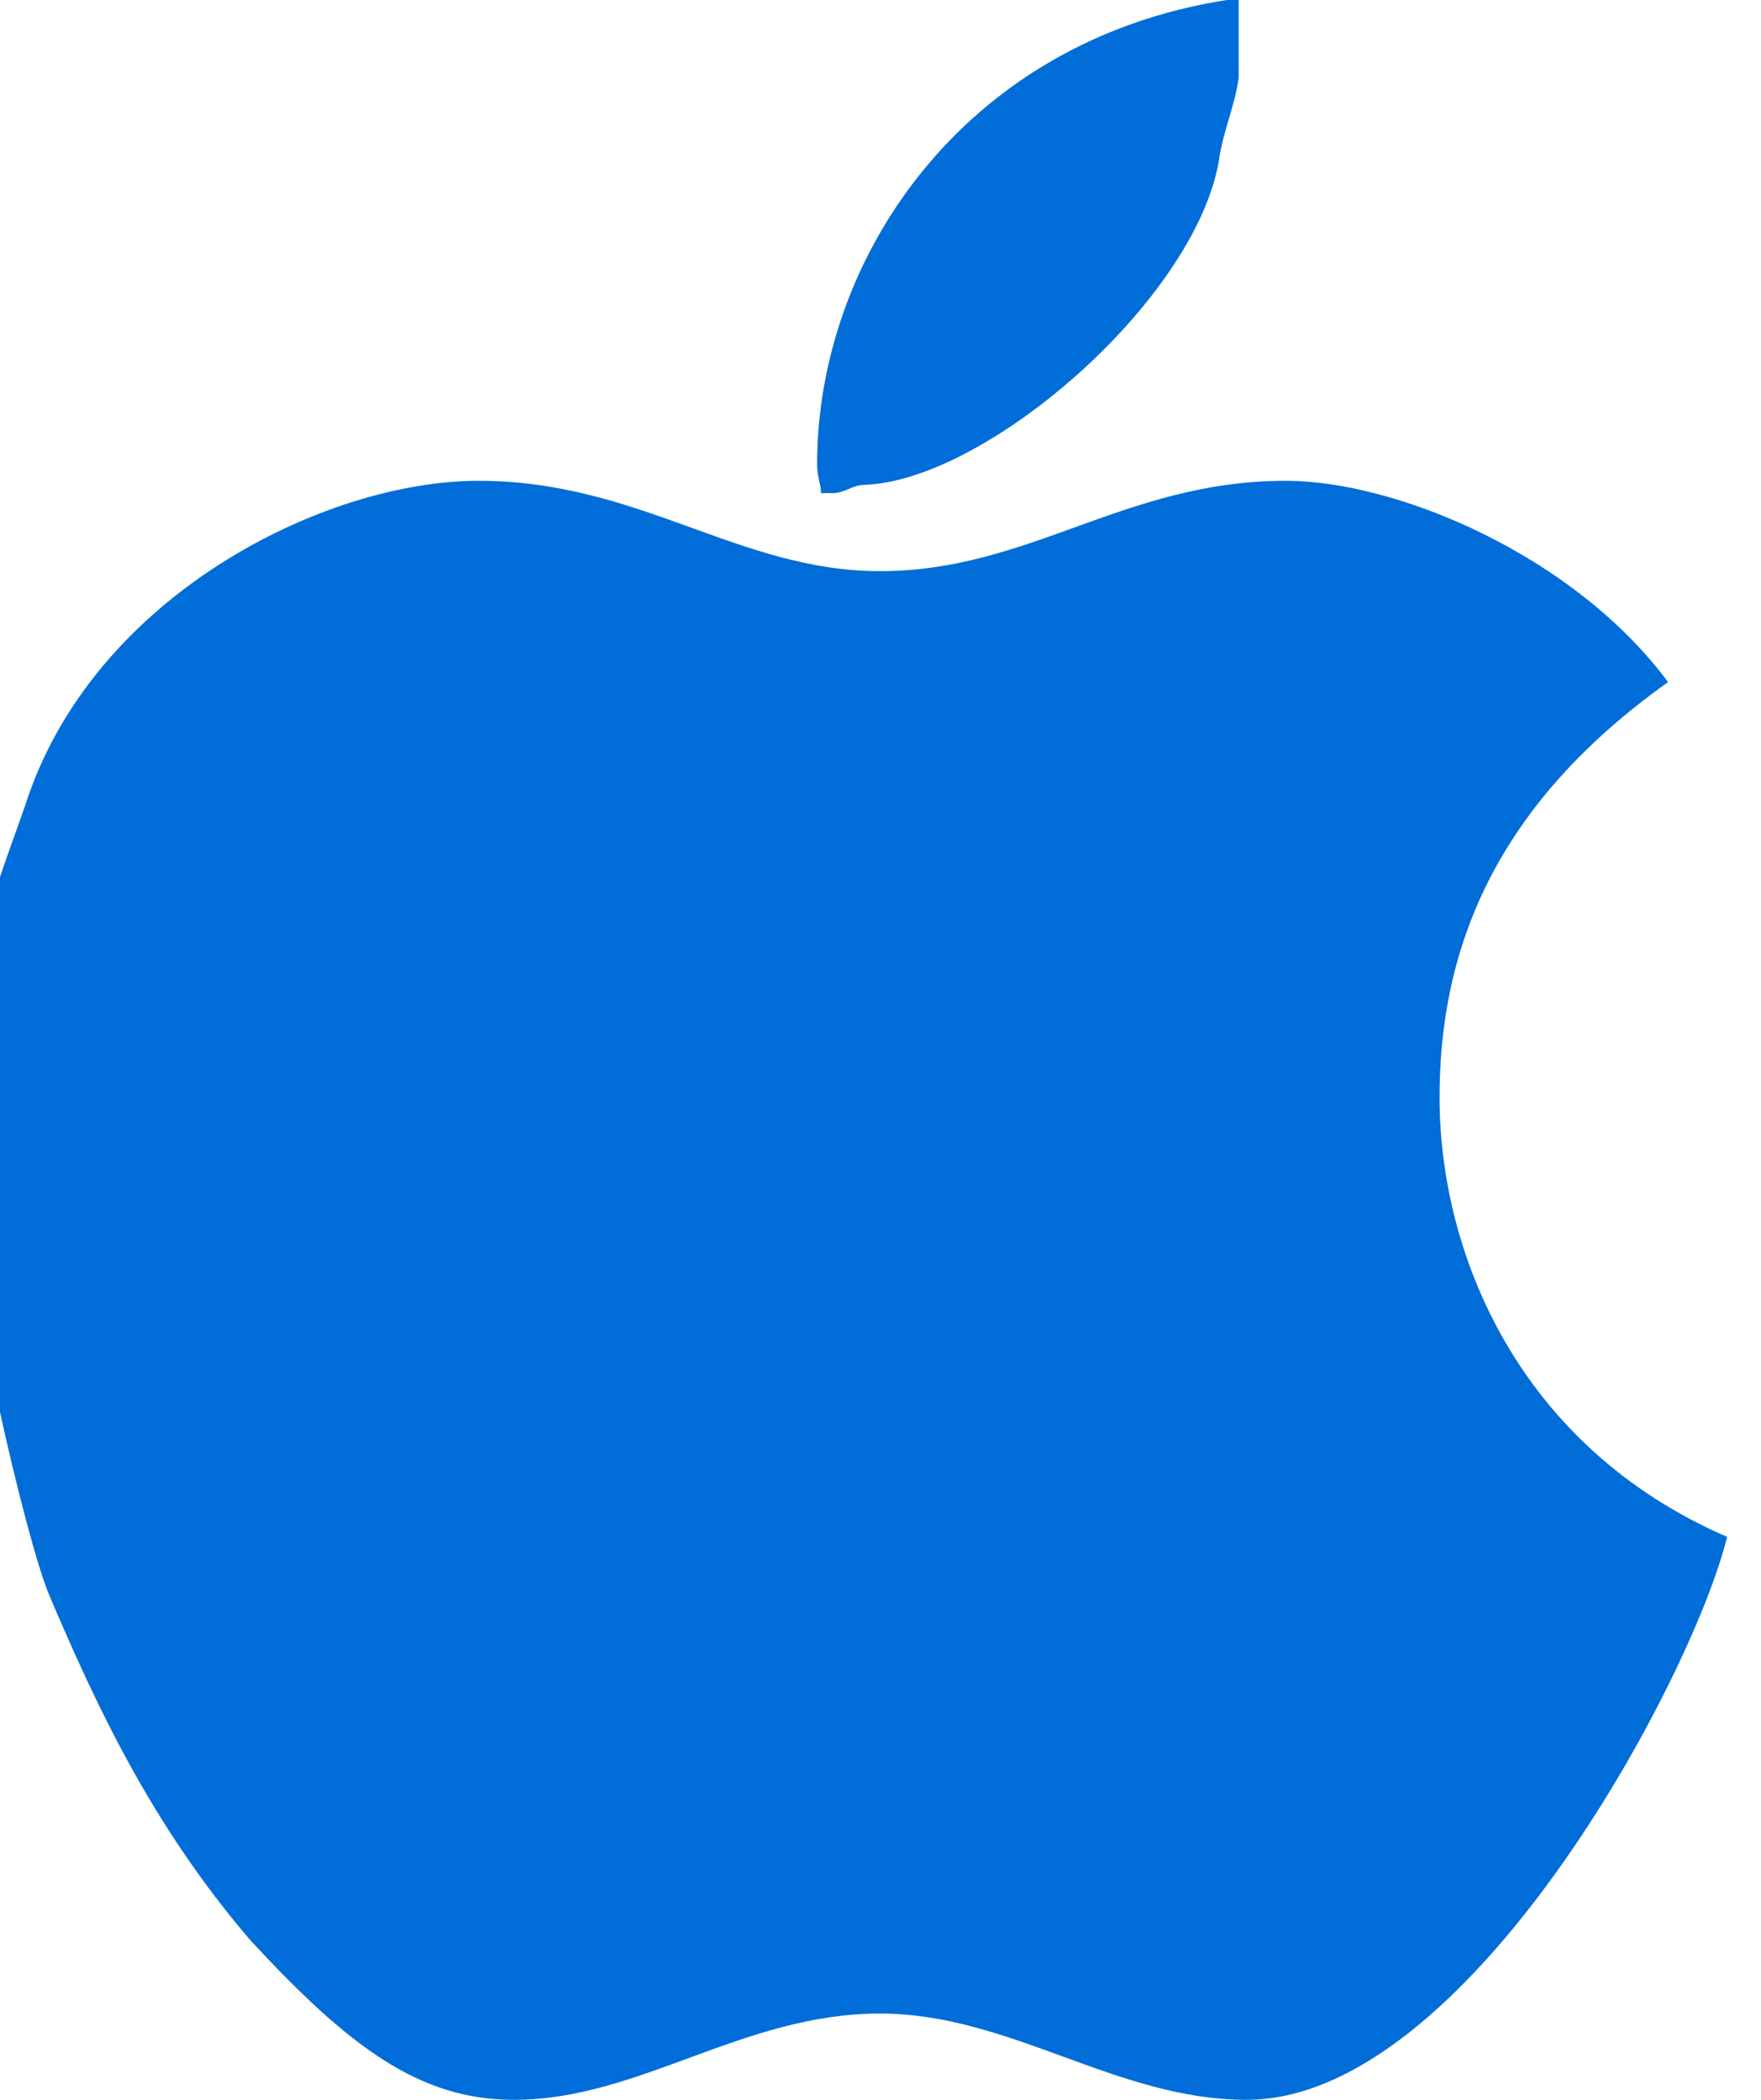 <?xml version="1.0" standalone="no"?><!-- Generator: Adobe Fireworks CS6, Export SVG Extension by Aaron Beall (http://fireworks.abeall.com) . Version: 0.6.1  --><!DOCTYPE svg PUBLIC "-//W3C//DTD SVG 1.1//EN" "http://www.w3.org/Graphics/SVG/1.1/DTD/svg11.dtd"><svg id="Untitled-P%E1gina%201" viewBox="0 0 26 31" style="background-color:#ffffff00" version="1.1"	xmlns="http://www.w3.org/2000/svg" xmlns:xlink="http://www.w3.org/1999/xlink" xml:space="preserve"	x="0px" y="0px" width="26px" height="31px">	<path d="M 18.288 0 L 18.288 1.153 C 18.229 1.577 18.055 1.941 17.997 2.366 C 17.648 4.429 14.565 7.098 12.762 7.158 C 12.587 7.158 12.471 7.28 12.296 7.28 L 12.122 7.28 C 12.122 7.158 12.064 7.037 12.064 6.855 C 12.064 3.822 14.216 0.607 18.113 0 L 18.288 0 ZM 12.994 8.432 C 15.205 8.432 16.601 7.098 18.985 7.098 C 20.614 7.098 23.232 8.19 24.628 10.07 C 22.068 11.89 21.254 14.014 21.254 16.198 C 21.254 18.503 22.417 21.354 25.5 22.689 C 24.976 24.812 21.661 31 18.404 31 C 16.484 31 14.914 29.726 12.994 29.726 C 10.959 29.726 9.446 31 7.585 31 C 6.189 31 5.142 30.211 3.688 28.634 C 2.234 26.935 1.419 25.176 0.722 23.538 C 0.372 22.689 -0.5 18.928 -0.5 17.654 L -0.5 15.712 C -0.442 15.166 -0.384 14.499 -0.267 13.953 C -0.151 13.286 0.14 12.558 0.372 11.89 C 1.361 8.796 4.793 7.098 7.062 7.098 C 9.446 7.098 10.9 8.432 12.994 8.432 Z" fill="#006dd9"/></svg>
